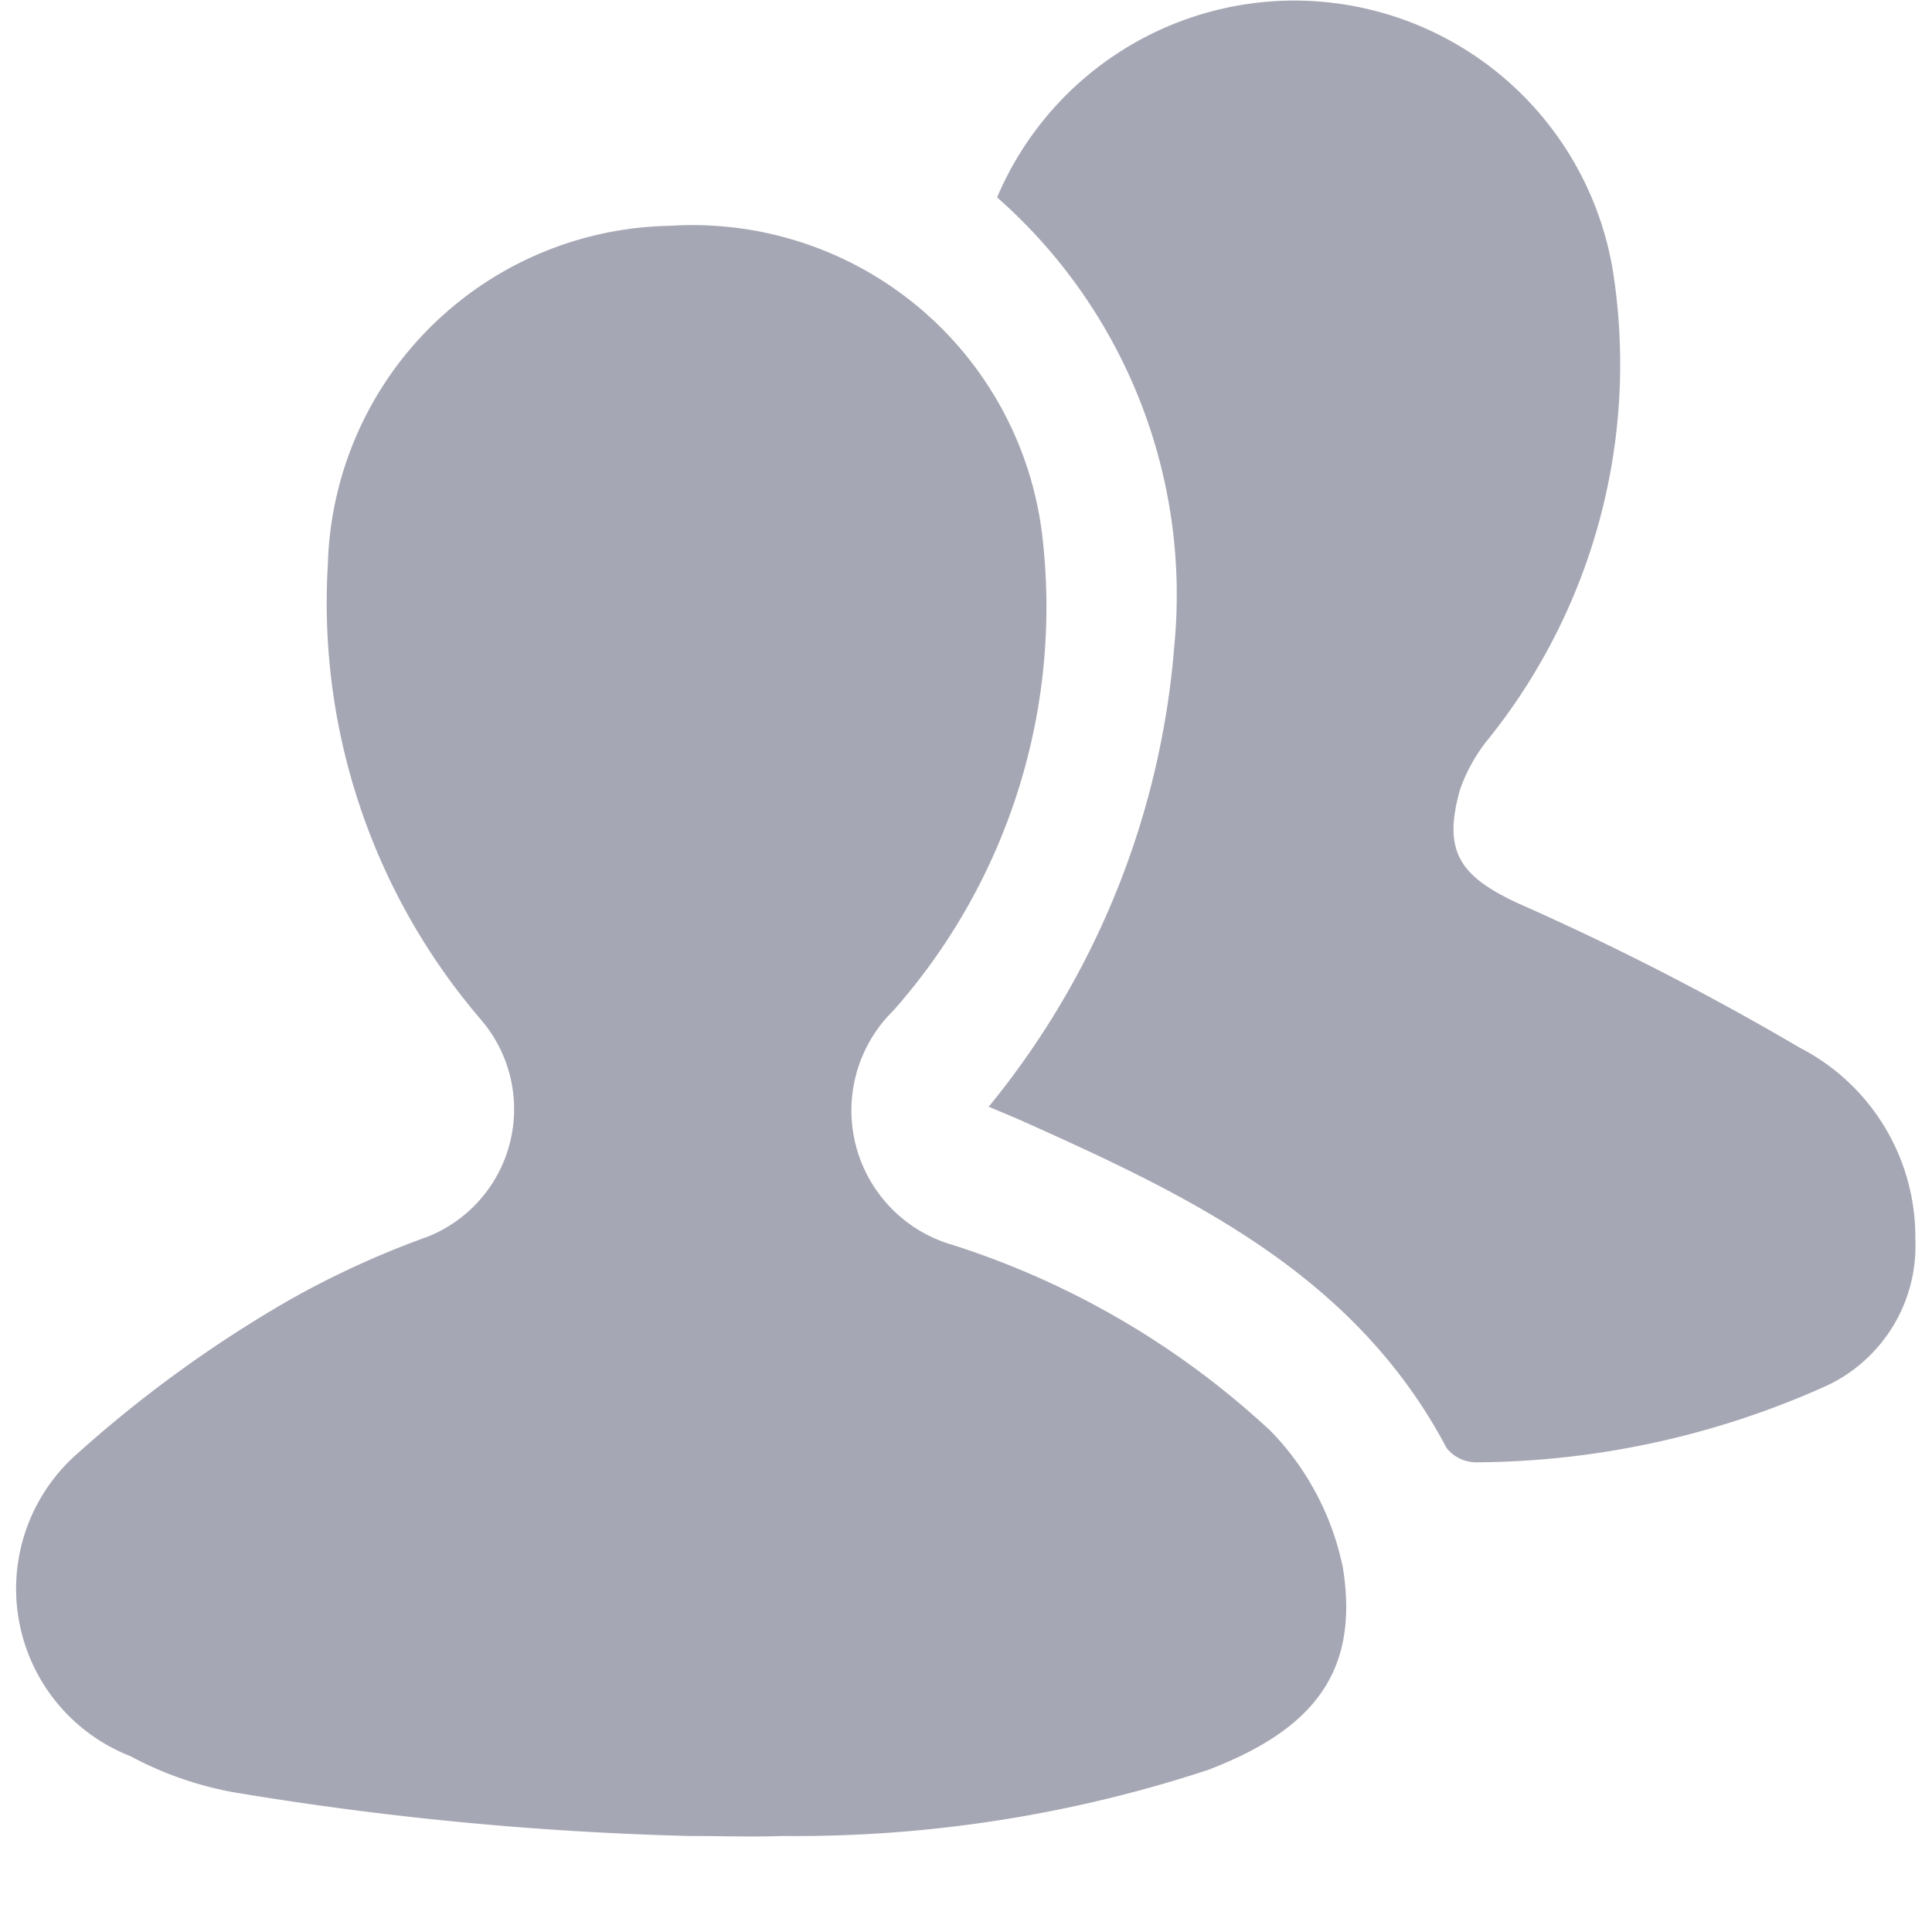 <?xml version="1.0" standalone="no"?><!DOCTYPE svg PUBLIC "-//W3C//DTD SVG 1.1//EN" "http://www.w3.org/Graphics/SVG/1.1/DTD/svg11.dtd"><svg t="1621046725498" class="icon" viewBox="0 0 1024 1024" version="1.1" xmlns="http://www.w3.org/2000/svg" p-id="32268" xmlns:xlink="http://www.w3.org/1999/xlink" width="200" height="200"><defs><style type="text/css"></style></defs><path d="M673.88 758.859a446.257 446.257 0 0 0-168.794-98.972 74.157 74.157 0 0 1-31.602-124.242 322.756 322.756 0 0 0 78.835-252.649 186.649 186.649 0 0 0-196.916-163.317A184.595 184.595 0 0 0 173.774 299.14a339.356 339.356 0 0 0 81.231 241.411 72.788 72.788 0 0 1-28.237 114.887 475.064 475.064 0 0 0-73.701 33.77 663.024 663.024 0 0 0-114.088 83.056 95.264 95.264 0 0 0 30.119 158.526 185.736 185.736 0 0 0 54.477 19.11 1730.435 1730.435 0 0 0 241.924 23.217c16.486 0 32.914 0.57 49.4 0a699.533 699.533 0 0 0 225.382-35.025c56.702-21.677 80.204-52.709 71.476-107.186a145.919 145.919 0 0 0-37.877-72.047z" fill="#A6A7B4" p-id="32269"></path><path d="M953.853 555.268a1463.297 1463.297 0 0 0-149.113-76.439c-30.861-14.318-40.33-27.381-30.804-60.581a88.647 88.647 0 0 1 15.459-27.21 317.508 317.508 0 0 0 65.373-248.085 171.133 171.133 0 0 0-326.293-38.334 280.429 280.429 0 0 1 93.952 237.418 440.096 440.096 0 0 1-98.401 244.548c8.956 3.765 16.029 6.674 22.818 9.812 87.221 39.132 172.273 80.889 219.905 171.133a20.194 20.194 0 0 0 16.201 7.53 457.608 457.608 0 0 0 185.622-40.787 81.801 81.801 0 0 0 46.605-77.238 112.947 112.947 0 0 0-61.322-101.767z" fill="#A6A7B4" p-id="32270"></path></svg>